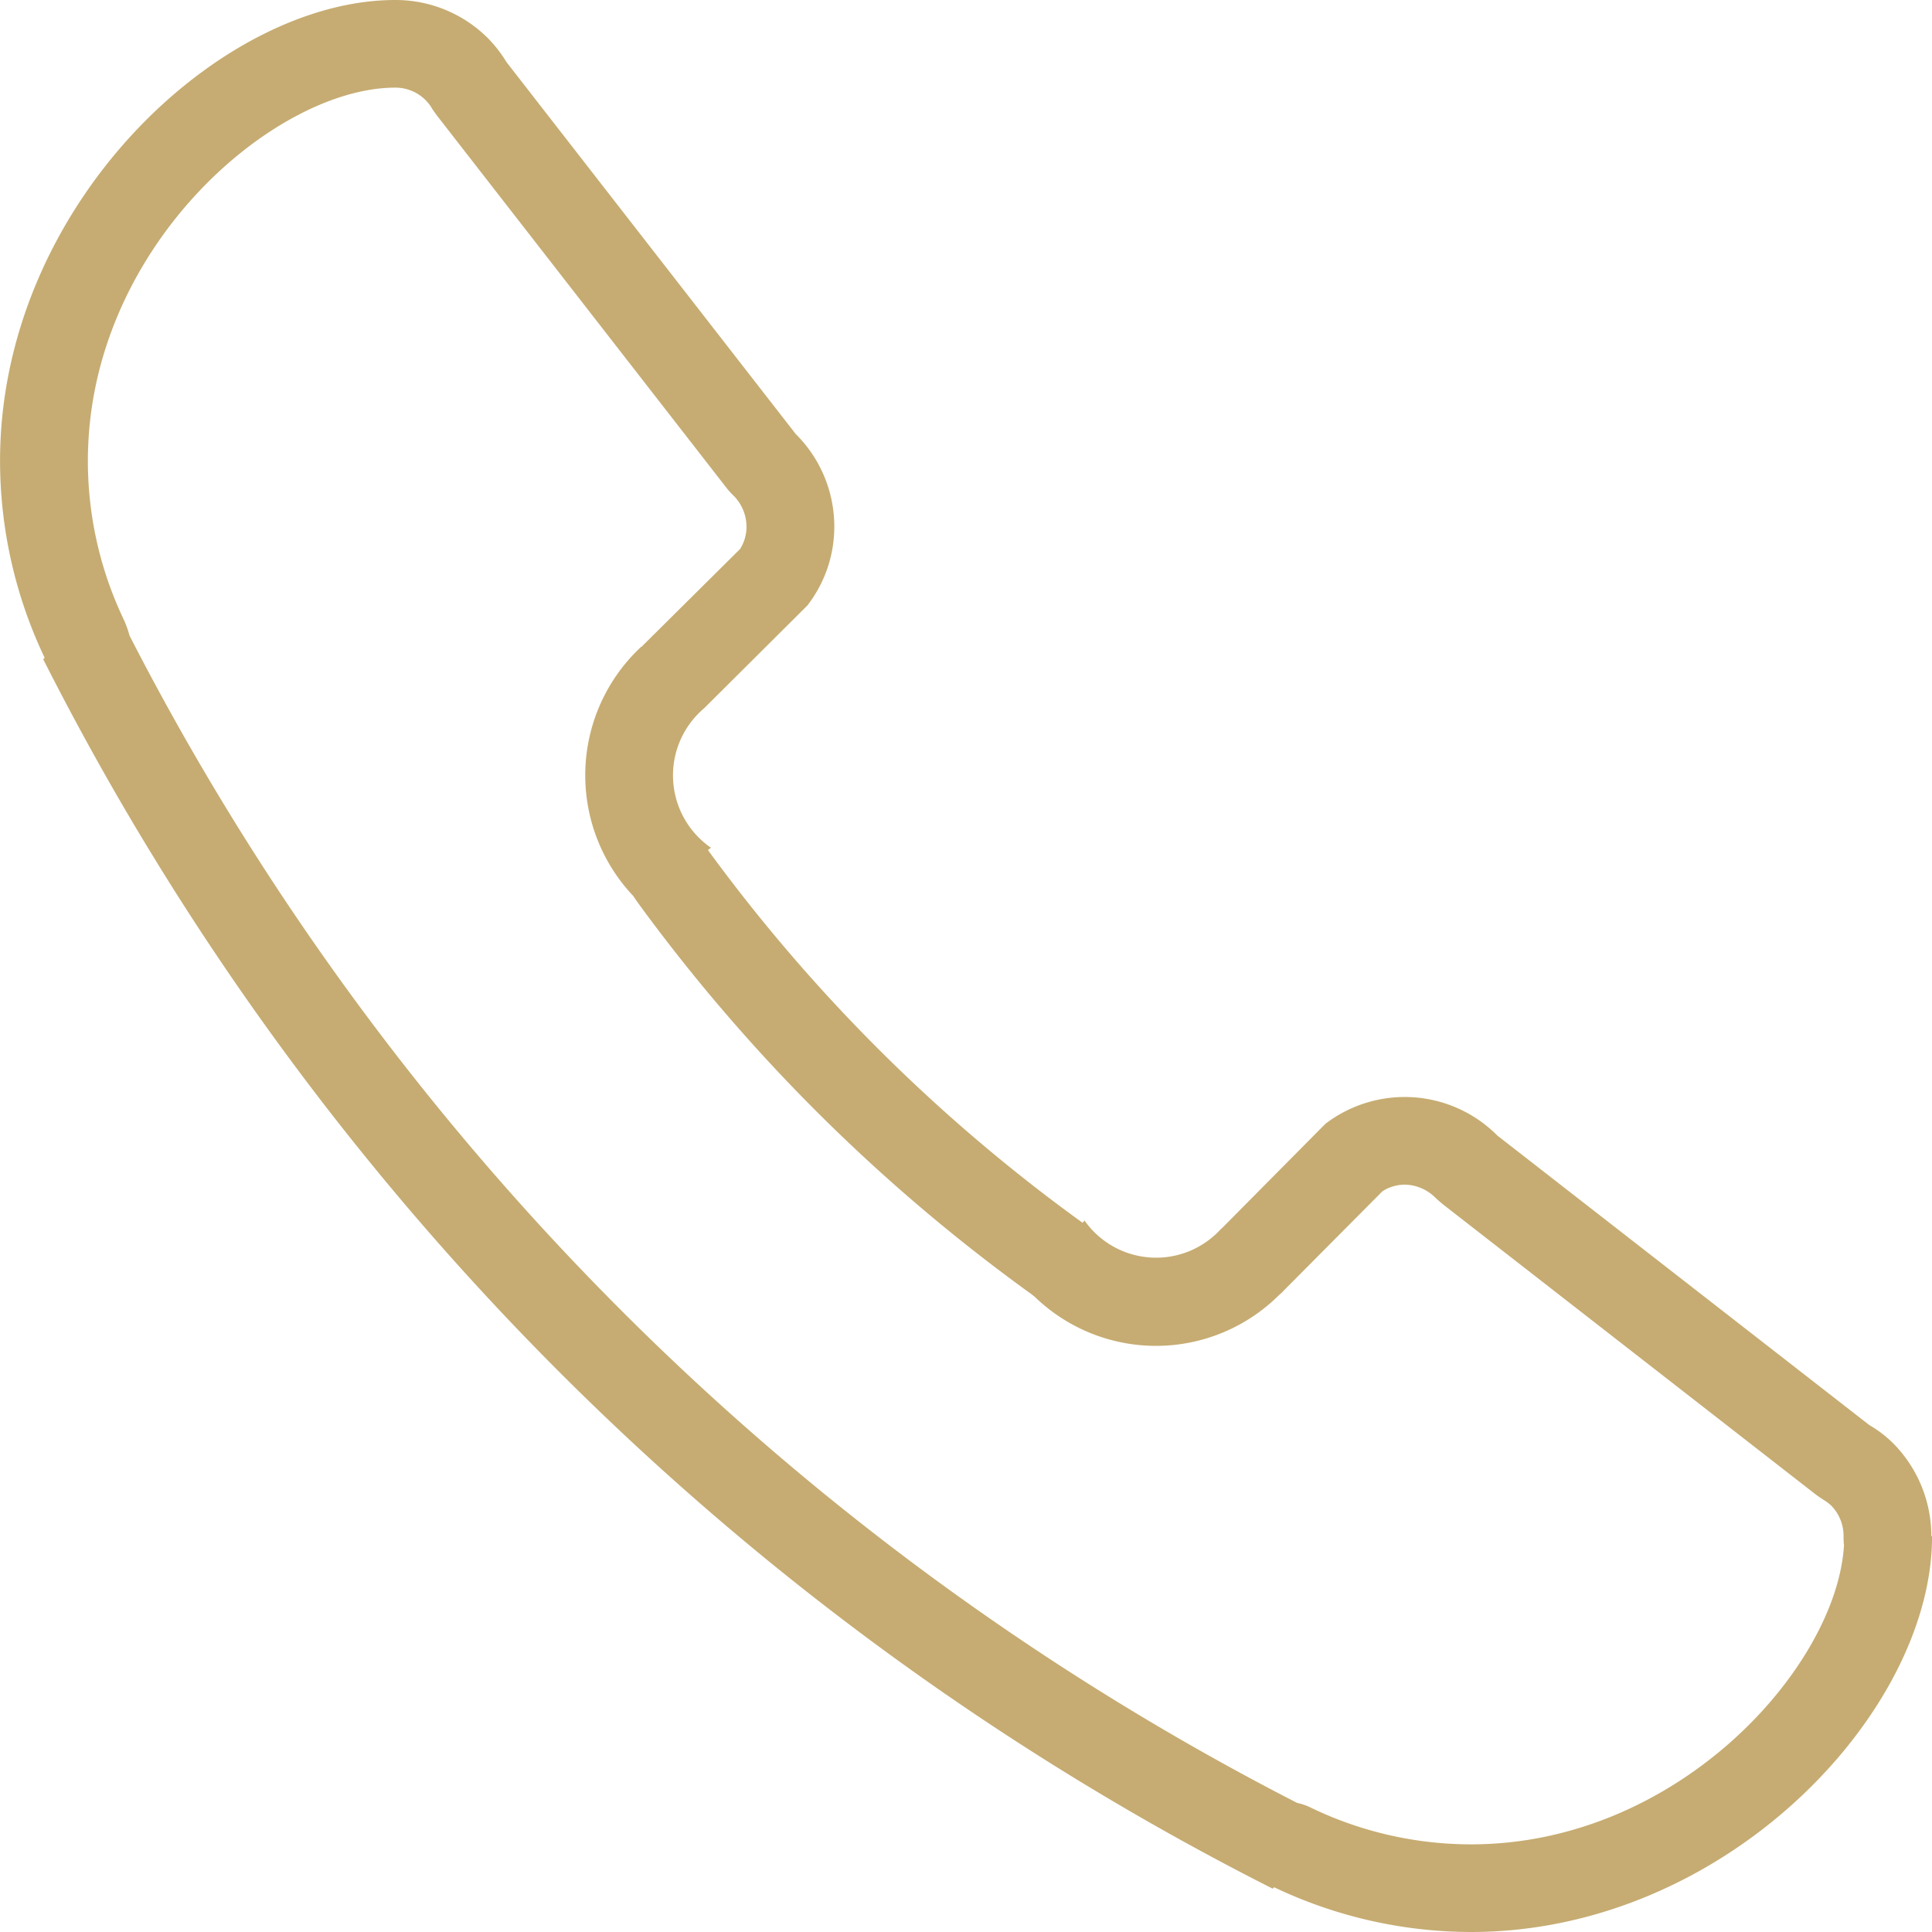 <svg xmlns="http://www.w3.org/2000/svg" width="41" height="41"><path data-name="Иконка copy" d="M41 32.6h-.014a2.8 2.8 0 0 0-.819-1.98 2.557 2.557 0 0 0-.5-.38l-7.889-6.14a2.772 2.772 0 0 0-3.652-.25l-2.2 2.22h-.006a1.858 1.858 0 0 1-2.906-.17c-.012.02-.027.03-.039.05a35.75 35.75 0 0 1-7.951-7.91c.022-.02.041-.03.063-.05a1.866 1.866 0 0 1-.144-2.96l2.19-2.18a2.723 2.723 0 0 0 .572-1.67 2.764 2.764 0 0 0-.819-1.97L10.75 1.32a2.849 2.849 0 0 0-.386-.5A2.772 2.772 0 0 0 8.387 0C4.66 0 .001 4.38.001 9.78a9.73 9.73 0 0 0 .947 4.18l-.031.03a59.143 59.143 0 0 0 26.091 26.09l.03-.03a9.749 9.749 0 0 0 4.179.95c5.4 0 9.784-4.66 9.784-8.39v-.01zm-9.783 6.54a7.832 7.832 0 0 1-3.381-.77 1.223 1.223 0 0 0-.31-.11A57.189 57.189 0 0 1 2.749 13.49a2.171 2.171 0 0 0-.117-.33 7.82 7.82 0 0 1-.767-3.38c0-4.52 3.956-7.92 6.522-7.92a.9.9 0 0 1 .659.28.759.759 0 0 1 .126.17c.034.05.069.1.107.15l6.136 7.89a1.476 1.476 0 0 0 .154.17.939.939 0 0 1 .273.66.884.884 0 0 1-.136.47l-2.076 2.06a.053.053 0 0 1-.028.02 3.728 3.728 0 0 0-.158 5.29c.023.04.047.07.073.11a37.34 37.34 0 0 0 8.366 8.33l.076.06a3.7 3.7 0 0 0 5.187-.04.814.814 0 0 0 .105-.1l2.087-2.1a.884.884 0 0 1 .467-.14.935.935 0 0 1 .658.28c.055.05.112.1.174.15l7.889 6.14c.051.04.1.07.158.11a1.1 1.1 0 0 1 .166.12.918.918 0 0 1 .273.66c0 .06 0 .12.009.19-.146 2.56-3.496 6.35-7.916 6.35z" fill="#c6ac72" fill-rule="evenodd"/></svg>